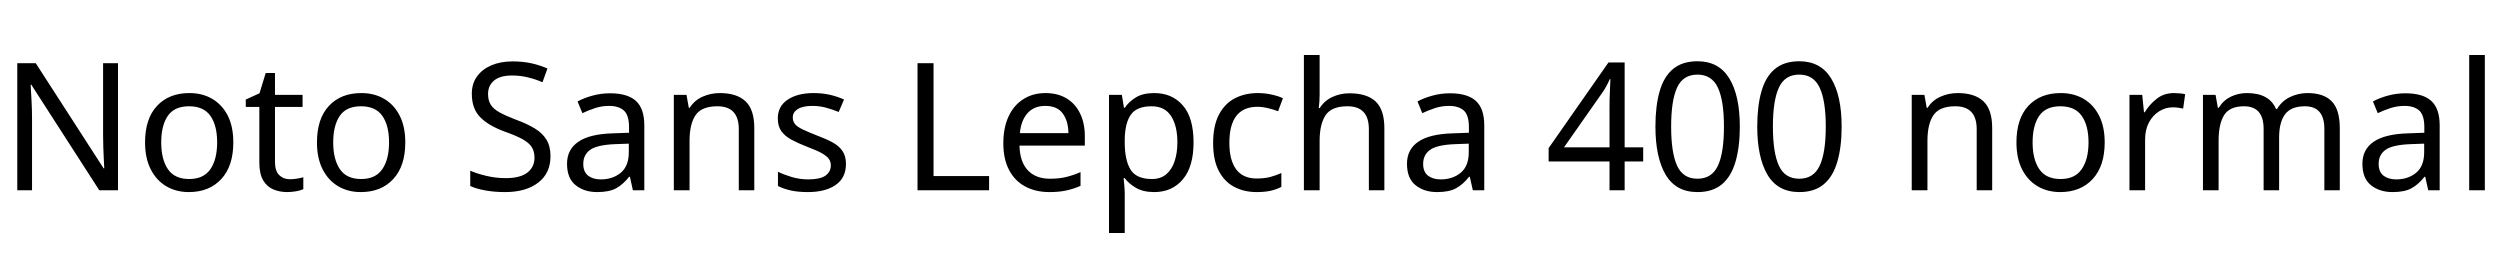 <svg xmlns="http://www.w3.org/2000/svg" xmlns:xlink="http://www.w3.org/1999/xlink" width="337.104" height="36.456"><path fill="black" d="M15.91 8.52L15.91 25.66L13.39 25.66L4.22 11.42L4.13 11.42Q4.18 12.26 4.25 13.51Q4.32 14.76 4.32 16.08L4.32 16.08L4.32 25.66L2.33 25.66L2.33 8.52L4.82 8.52L13.97 22.70L14.06 22.70Q14.04 22.32 14.00 21.55Q13.97 20.78 13.93 19.87Q13.90 18.96 13.90 18.19L13.90 18.19L13.90 8.52L15.91 8.52ZM31.46 19.20L31.46 19.20Q31.46 22.39 29.84 24.14Q28.22 25.90 25.46 25.90L25.46 25.90Q23.76 25.90 22.43 25.12Q21.10 24.34 20.33 22.84Q19.56 21.34 19.56 19.20L19.56 19.20Q19.56 16.01 21.17 14.28Q22.78 12.55 25.54 12.55L25.54 12.55Q27.29 12.55 28.62 13.33Q29.95 14.11 30.71 15.59Q31.46 17.06 31.46 19.20ZM21.74 19.20L21.74 19.20Q21.74 21.48 22.64 22.81Q23.54 24.14 25.51 24.14L25.51 24.14Q27.46 24.14 28.37 22.81Q29.28 21.48 29.28 19.20L29.28 19.20Q29.28 16.92 28.37 15.62Q27.46 14.33 25.49 14.33L25.49 14.33Q23.52 14.33 22.63 15.62Q21.74 16.92 21.74 19.20ZM39.10 24.17L39.10 24.17Q39.58 24.17 40.08 24.08Q40.58 24 40.90 23.90L40.90 23.90L40.90 25.51Q40.56 25.68 39.94 25.79Q39.31 25.90 38.74 25.90L38.74 25.90Q37.73 25.90 36.88 25.55Q36.02 25.20 35.50 24.34Q34.97 23.47 34.97 21.91L34.97 21.91L34.97 14.42L33.14 14.42L33.14 13.42L34.99 12.58L35.83 9.84L37.08 9.84L37.08 12.79L40.80 12.79L40.80 14.42L37.08 14.42L37.08 21.86Q37.08 23.04 37.64 23.60Q38.21 24.17 39.10 24.17ZM54.65 19.20L54.65 19.20Q54.65 22.39 53.03 24.14Q51.41 25.90 48.65 25.90L48.65 25.90Q46.94 25.90 45.61 25.12Q44.28 24.34 43.51 22.84Q42.74 21.34 42.74 19.20L42.74 19.20Q42.74 16.01 44.35 14.28Q45.96 12.55 48.72 12.55L48.72 12.55Q50.47 12.55 51.80 13.33Q53.14 14.11 53.89 15.59Q54.65 17.06 54.65 19.20ZM44.93 19.20L44.93 19.20Q44.93 21.48 45.83 22.81Q46.73 24.14 48.70 24.14L48.70 24.14Q50.64 24.14 51.55 22.81Q52.46 21.48 52.46 19.20L52.46 19.20Q52.46 16.92 51.55 15.62Q50.64 14.33 48.67 14.33L48.67 14.33Q46.70 14.33 45.82 15.62Q44.93 16.92 44.93 19.20ZM74.23 21.07L74.23 21.07Q74.23 23.35 72.58 24.62Q70.92 25.90 68.11 25.90L68.11 25.90Q66.67 25.90 65.45 25.68Q64.22 25.46 63.41 25.08L63.41 25.08L63.41 23.02Q64.27 23.40 65.56 23.71Q66.84 24.02 68.21 24.02L68.21 24.02Q70.13 24.02 71.10 23.28Q72.07 22.54 72.07 21.26L72.07 21.26Q72.07 20.42 71.71 19.85Q71.35 19.27 70.48 18.78Q69.60 18.29 68.04 17.74L68.04 17.74Q65.86 16.94 64.74 15.79Q63.62 14.64 63.62 12.65L63.62 12.65Q63.62 11.28 64.32 10.31Q65.02 9.34 66.25 8.81Q67.49 8.28 69.10 8.28L69.10 8.28Q70.51 8.28 71.69 8.54Q72.86 8.81 73.82 9.24L73.82 9.24L73.15 11.09Q72.26 10.70 71.22 10.44Q70.18 10.18 69.05 10.18L69.05 10.18Q67.44 10.18 66.62 10.86Q65.81 11.54 65.81 12.67L65.81 12.67Q65.81 13.54 66.17 14.11Q66.53 14.69 67.34 15.14Q68.16 15.60 69.55 16.13L69.55 16.13Q71.06 16.68 72.11 17.32Q73.15 17.95 73.69 18.84Q74.23 19.73 74.23 21.07ZM82.27 12.58L82.27 12.58Q84.62 12.58 85.75 13.61Q86.88 14.64 86.88 16.90L86.88 16.90L86.88 25.66L85.34 25.66L84.94 23.83L84.84 23.83Q84 24.89 83.08 25.39Q82.15 25.90 80.52 25.90L80.52 25.90Q78.77 25.90 77.62 24.97Q76.46 24.05 76.46 22.08L76.46 22.08Q76.46 20.16 77.98 19.12Q79.49 18.07 82.63 17.98L82.63 17.98L84.82 17.90L84.82 17.14Q84.82 15.53 84.12 14.90Q83.42 14.28 82.15 14.28L82.15 14.28Q81.14 14.28 80.23 14.58Q79.32 14.88 78.53 15.26L78.53 15.26L77.88 13.68Q78.72 13.22 79.87 12.90Q81.02 12.58 82.27 12.58ZM84.79 19.37L82.90 19.44Q80.50 19.54 79.57 20.21Q78.65 20.88 78.65 22.10L78.65 22.10Q78.65 23.18 79.31 23.69Q79.97 24.19 81 24.19L81 24.19Q82.63 24.19 83.71 23.29Q84.79 22.39 84.79 20.52L84.79 20.52L84.79 19.37ZM97.06 12.55L97.06 12.55Q99.36 12.55 100.54 13.67Q101.71 14.78 101.71 17.28L101.71 17.28L101.71 25.66L99.62 25.66L99.62 17.42Q99.62 14.33 96.74 14.33L96.74 14.33Q94.61 14.33 93.79 15.53Q92.98 16.73 92.98 18.98L92.98 18.98L92.98 25.66L90.86 25.66L90.86 12.79L92.57 12.79L92.88 14.54L93 14.54Q93.62 13.54 94.73 13.04Q95.83 12.55 97.06 12.55ZM114.07 22.10L114.07 22.10Q114.07 23.98 112.68 24.94Q111.29 25.90 108.94 25.90L108.94 25.90Q107.59 25.90 106.62 25.68Q105.65 25.46 104.90 25.08L104.90 25.08L104.90 23.16Q105.67 23.54 106.76 23.87Q107.86 24.19 108.98 24.19L108.98 24.19Q110.59 24.19 111.31 23.68Q112.03 23.16 112.03 22.30L112.03 22.30Q112.03 21.82 111.77 21.43Q111.50 21.05 110.82 20.66Q110.14 20.28 108.86 19.80L108.86 19.80Q107.62 19.32 106.73 18.84Q105.84 18.36 105.36 17.69Q104.88 17.02 104.88 15.96L104.88 15.96Q104.88 14.33 106.21 13.44Q107.54 12.55 109.70 12.55L109.70 12.55Q110.88 12.55 111.90 12.78Q112.92 13.01 113.81 13.42L113.81 13.42L113.09 15.10Q112.27 14.76 111.38 14.52Q110.50 14.28 109.56 14.28L109.56 14.28Q108.26 14.28 107.58 14.70Q106.90 15.12 106.90 15.84L106.90 15.84Q106.90 16.37 107.21 16.74Q107.52 17.11 108.25 17.46Q108.98 17.81 110.21 18.29L110.21 18.29Q111.43 18.74 112.30 19.22Q113.16 19.70 113.62 20.39Q114.07 21.07 114.07 22.10ZM133.37 25.66L123.72 25.66L123.72 8.52L125.88 8.52L125.88 23.74L133.37 23.74L133.37 25.66ZM140.98 12.55L140.98 12.55Q142.63 12.55 143.82 13.27Q145.01 13.99 145.64 15.30Q146.28 16.61 146.28 18.36L146.28 18.36L146.28 19.63L137.47 19.63Q137.52 21.82 138.59 22.96Q139.66 24.10 141.58 24.10L141.58 24.10Q142.80 24.10 143.75 23.87Q144.70 23.64 145.70 23.21L145.70 23.21L145.70 25.06Q144.72 25.49 143.76 25.69Q142.80 25.90 141.48 25.90L141.48 25.90Q139.66 25.90 138.25 25.15Q136.85 24.41 136.07 22.93Q135.29 21.46 135.29 19.32L135.29 19.32Q135.29 17.21 136.00 15.70Q136.70 14.18 137.99 13.37Q139.27 12.55 140.98 12.55ZM140.95 14.28L140.95 14.28Q139.44 14.28 138.56 15.25Q137.69 16.22 137.52 17.95L137.52 17.95L144.07 17.95Q144.05 16.32 143.30 15.30Q142.56 14.28 140.95 14.28ZM155.66 12.55L155.66 12.55Q158.04 12.55 159.49 14.21Q160.94 15.86 160.94 19.20L160.94 19.20Q160.94 22.49 159.49 24.19Q158.04 25.90 155.64 25.90L155.64 25.90Q154.15 25.90 153.18 25.33Q152.21 24.77 151.66 24.02L151.66 24.02L151.51 24.02Q151.56 24.43 151.61 25.06Q151.66 25.68 151.66 26.14L151.66 26.14L151.66 31.42L149.54 31.42L149.54 12.79L151.27 12.79L151.56 14.54L151.66 14.54Q152.23 13.70 153.17 13.13Q154.10 12.55 155.66 12.55ZM155.28 14.33L155.28 14.33Q153.31 14.33 152.51 15.43Q151.70 16.54 151.66 18.79L151.66 18.79L151.66 19.20Q151.66 21.58 152.44 22.86Q153.22 24.14 155.33 24.14L155.33 24.14Q156.50 24.14 157.26 23.50Q158.02 22.85 158.39 21.73Q158.76 20.62 158.76 19.18L158.76 19.18Q158.76 16.97 157.91 15.65Q157.06 14.33 155.28 14.33ZM169.46 25.90L169.46 25.90Q167.76 25.90 166.43 25.20Q165.10 24.50 164.34 23.04Q163.58 21.58 163.58 19.30L163.58 19.30Q163.58 16.92 164.38 15.43Q165.17 13.94 166.52 13.25Q167.88 12.55 169.61 12.55L169.61 12.55Q170.59 12.55 171.50 12.76Q172.42 12.96 172.99 13.25L172.99 13.25L172.34 15.00Q171.77 14.78 171.00 14.59Q170.23 14.40 169.56 14.40L169.56 14.40Q165.77 14.40 165.77 19.27L165.77 19.27Q165.77 21.60 166.69 22.84Q167.62 24.07 169.44 24.07L169.44 24.07Q170.50 24.07 171.30 23.86Q172.10 23.64 172.78 23.33L172.78 23.33L172.78 25.20Q172.13 25.54 171.35 25.72Q170.57 25.90 169.46 25.90ZM177.94 7.42L177.94 12.77Q177.94 13.73 177.82 14.57L177.82 14.57L177.96 14.57Q178.58 13.58 179.65 13.08Q180.72 12.58 181.97 12.58L181.97 12.58Q184.32 12.58 185.50 13.69Q186.67 14.81 186.67 17.28L186.67 17.28L186.67 25.66L184.58 25.66L184.58 17.42Q184.58 14.33 181.70 14.33L181.70 14.33Q179.54 14.33 178.74 15.54Q177.94 16.75 177.94 19.01L177.94 19.01L177.94 25.66L175.82 25.66L175.82 7.42L177.94 7.42ZM195.53 12.58L195.53 12.58Q197.88 12.58 199.01 13.61Q200.14 14.64 200.14 16.90L200.14 16.90L200.14 25.66L198.60 25.66L198.19 23.83L198.10 23.83Q197.26 24.89 196.33 25.39Q195.41 25.90 193.78 25.90L193.78 25.90Q192.02 25.90 190.87 24.97Q189.72 24.05 189.72 22.08L189.72 22.08Q189.72 20.16 191.23 19.12Q192.74 18.07 195.89 17.98L195.89 17.98L198.07 17.90L198.07 17.14Q198.07 15.53 197.38 14.90Q196.68 14.28 195.41 14.28L195.41 14.28Q194.40 14.28 193.49 14.58Q192.58 14.88 191.78 15.26L191.78 15.26L191.14 13.68Q191.98 13.22 193.13 12.90Q194.28 12.58 195.53 12.58ZM198.05 19.37L196.15 19.44Q193.75 19.54 192.83 20.21Q191.90 20.88 191.90 22.10L191.90 22.10Q191.90 23.18 192.56 23.69Q193.22 24.19 194.26 24.19L194.26 24.19Q195.89 24.19 196.97 23.29Q198.05 22.39 198.05 20.52L198.05 20.52L198.05 19.37ZM221.57 19.87L221.57 21.77L219.07 21.77L219.07 25.66L217.03 25.66L217.03 21.77L208.82 21.77L208.82 19.97L216.89 8.42L219.07 8.42L219.07 19.87L221.57 19.87ZM217.03 19.87L217.03 14.47Q217.03 13.22 217.08 12.35Q217.13 11.47 217.15 10.68L217.15 10.68L217.06 10.68Q216.86 11.14 216.58 11.66Q216.29 12.19 216.02 12.55L216.02 12.55L210.89 19.87L217.03 19.87ZM234.60 17.06L234.60 17.06Q234.60 19.82 234.02 21.80Q233.45 23.78 232.20 24.84Q230.95 25.90 228.89 25.90L228.89 25.90Q225.98 25.90 224.60 23.56Q223.22 21.22 223.22 17.06L223.22 17.06Q223.22 14.28 223.79 12.31Q224.35 10.34 225.60 9.30Q226.85 8.26 228.89 8.26L228.89 8.26Q231.77 8.26 233.18 10.57Q234.60 12.89 234.60 17.06ZM225.34 17.06L225.34 17.06Q225.34 20.59 226.14 22.34Q226.94 24.10 228.89 24.10L228.89 24.10Q230.81 24.10 231.64 22.36Q232.46 20.62 232.46 17.06L232.46 17.06Q232.46 13.56 231.64 11.81Q230.81 10.06 228.89 10.06L228.89 10.06Q226.94 10.06 226.14 11.81Q225.34 13.56 225.34 17.06ZM248.33 17.06L248.33 17.06Q248.33 19.82 247.75 21.80Q247.18 23.78 245.93 24.84Q244.68 25.90 242.62 25.90L242.62 25.90Q239.71 25.90 238.33 23.56Q236.95 21.22 236.95 17.06L236.95 17.06Q236.95 14.28 237.52 12.31Q238.08 10.34 239.33 9.30Q240.58 8.26 242.62 8.26L242.62 8.26Q245.50 8.26 246.91 10.57Q248.33 12.89 248.33 17.06ZM239.06 17.06L239.06 17.06Q239.06 20.59 239.87 22.34Q240.67 24.10 242.62 24.10L242.62 24.10Q244.54 24.10 245.36 22.36Q246.19 20.62 246.19 17.06L246.19 17.06Q246.19 13.56 245.36 11.81Q244.54 10.06 242.62 10.06L242.62 10.06Q240.67 10.06 239.87 11.81Q239.06 13.56 239.06 17.06ZM263.98 12.55L263.98 12.55Q266.28 12.55 267.46 13.67Q268.63 14.78 268.63 17.28L268.63 17.28L268.63 25.66L266.54 25.66L266.54 17.42Q266.54 14.33 263.66 14.33L263.66 14.33Q261.53 14.33 260.71 15.53Q259.90 16.73 259.90 18.98L259.90 18.98L259.90 25.66L257.78 25.66L257.78 12.79L259.49 12.79L259.80 14.54L259.92 14.54Q260.54 13.54 261.65 13.04Q262.75 12.55 263.98 12.55ZM283.80 19.20L283.80 19.20Q283.80 22.39 282.18 24.14Q280.56 25.90 277.80 25.90L277.80 25.90Q276.10 25.90 274.76 25.12Q273.43 24.34 272.66 22.84Q271.90 21.34 271.90 19.20L271.90 19.20Q271.90 16.01 273.50 14.28Q275.11 12.55 277.87 12.55L277.87 12.55Q279.62 12.55 280.96 13.33Q282.29 14.11 283.04 15.59Q283.80 17.06 283.80 19.20ZM274.08 19.20L274.08 19.20Q274.08 21.48 274.98 22.81Q275.88 24.14 277.85 24.14L277.85 24.14Q279.79 24.14 280.70 22.81Q281.62 21.48 281.62 19.20L281.62 19.20Q281.62 16.92 280.70 15.62Q279.79 14.33 277.82 14.33L277.82 14.33Q275.86 14.33 274.97 15.62Q274.08 16.92 274.08 19.20ZM293.14 12.55L293.14 12.55Q293.50 12.55 293.92 12.59Q294.34 12.62 294.65 12.70L294.65 12.70L294.38 14.64Q294.07 14.57 293.70 14.52Q293.33 14.47 292.99 14.47L292.99 14.47Q292.01 14.47 291.14 15.01Q290.28 15.55 289.76 16.52Q289.25 17.50 289.25 18.79L289.25 18.79L289.25 25.66L287.14 25.66L287.14 12.79L288.86 12.79L289.10 15.14L289.20 15.14Q289.82 14.09 290.81 13.32Q291.79 12.55 293.14 12.55ZM311.16 12.55L311.16 12.55Q313.34 12.55 314.42 13.67Q315.50 14.78 315.50 17.28L315.50 17.28L315.50 25.66L313.42 25.66L313.42 17.38Q313.42 14.33 310.80 14.33L310.80 14.33Q308.93 14.33 308.12 15.41Q307.32 16.49 307.32 18.55L307.32 18.55L307.32 25.66L305.23 25.66L305.23 17.38Q305.23 14.33 302.59 14.33L302.59 14.33Q300.65 14.33 299.90 15.53Q299.16 16.73 299.16 18.98L299.16 18.98L299.16 25.66L297.05 25.66L297.05 12.79L298.75 12.79L299.06 14.54L299.18 14.54Q299.78 13.54 300.80 13.04Q301.82 12.55 302.98 12.55L302.98 12.55Q306 12.55 306.91 14.71L306.91 14.71L307.03 14.71Q307.68 13.61 308.80 13.08Q309.91 12.55 311.16 12.55ZM324.36 12.58L324.36 12.58Q326.71 12.58 327.84 13.61Q328.97 14.64 328.97 16.90L328.97 16.90L328.97 25.66L327.43 25.66L327.02 23.83L326.93 23.83Q326.09 24.89 325.16 25.39Q324.24 25.90 322.61 25.90L322.61 25.90Q320.86 25.90 319.70 24.97Q318.55 24.05 318.55 22.08L318.55 22.08Q318.55 20.16 320.06 19.12Q321.58 18.07 324.72 17.98L324.72 17.98L326.90 17.90L326.90 17.14Q326.90 15.53 326.21 14.90Q325.51 14.28 324.24 14.28L324.24 14.28Q323.23 14.28 322.32 14.58Q321.41 14.88 320.62 15.26L320.62 15.26L319.97 13.68Q320.81 13.22 321.96 12.90Q323.11 12.58 324.36 12.58ZM326.88 19.37L324.98 19.44Q322.58 19.54 321.66 20.21Q320.74 20.88 320.74 22.10L320.74 22.10Q320.74 23.18 321.40 23.69Q322.06 24.19 323.09 24.19L323.09 24.19Q324.72 24.19 325.80 23.29Q326.88 22.39 326.88 20.52L326.88 20.52L326.88 19.37ZM335.06 7.42L335.06 25.66L332.95 25.66L332.95 7.42L335.06 7.42Z"/></svg>